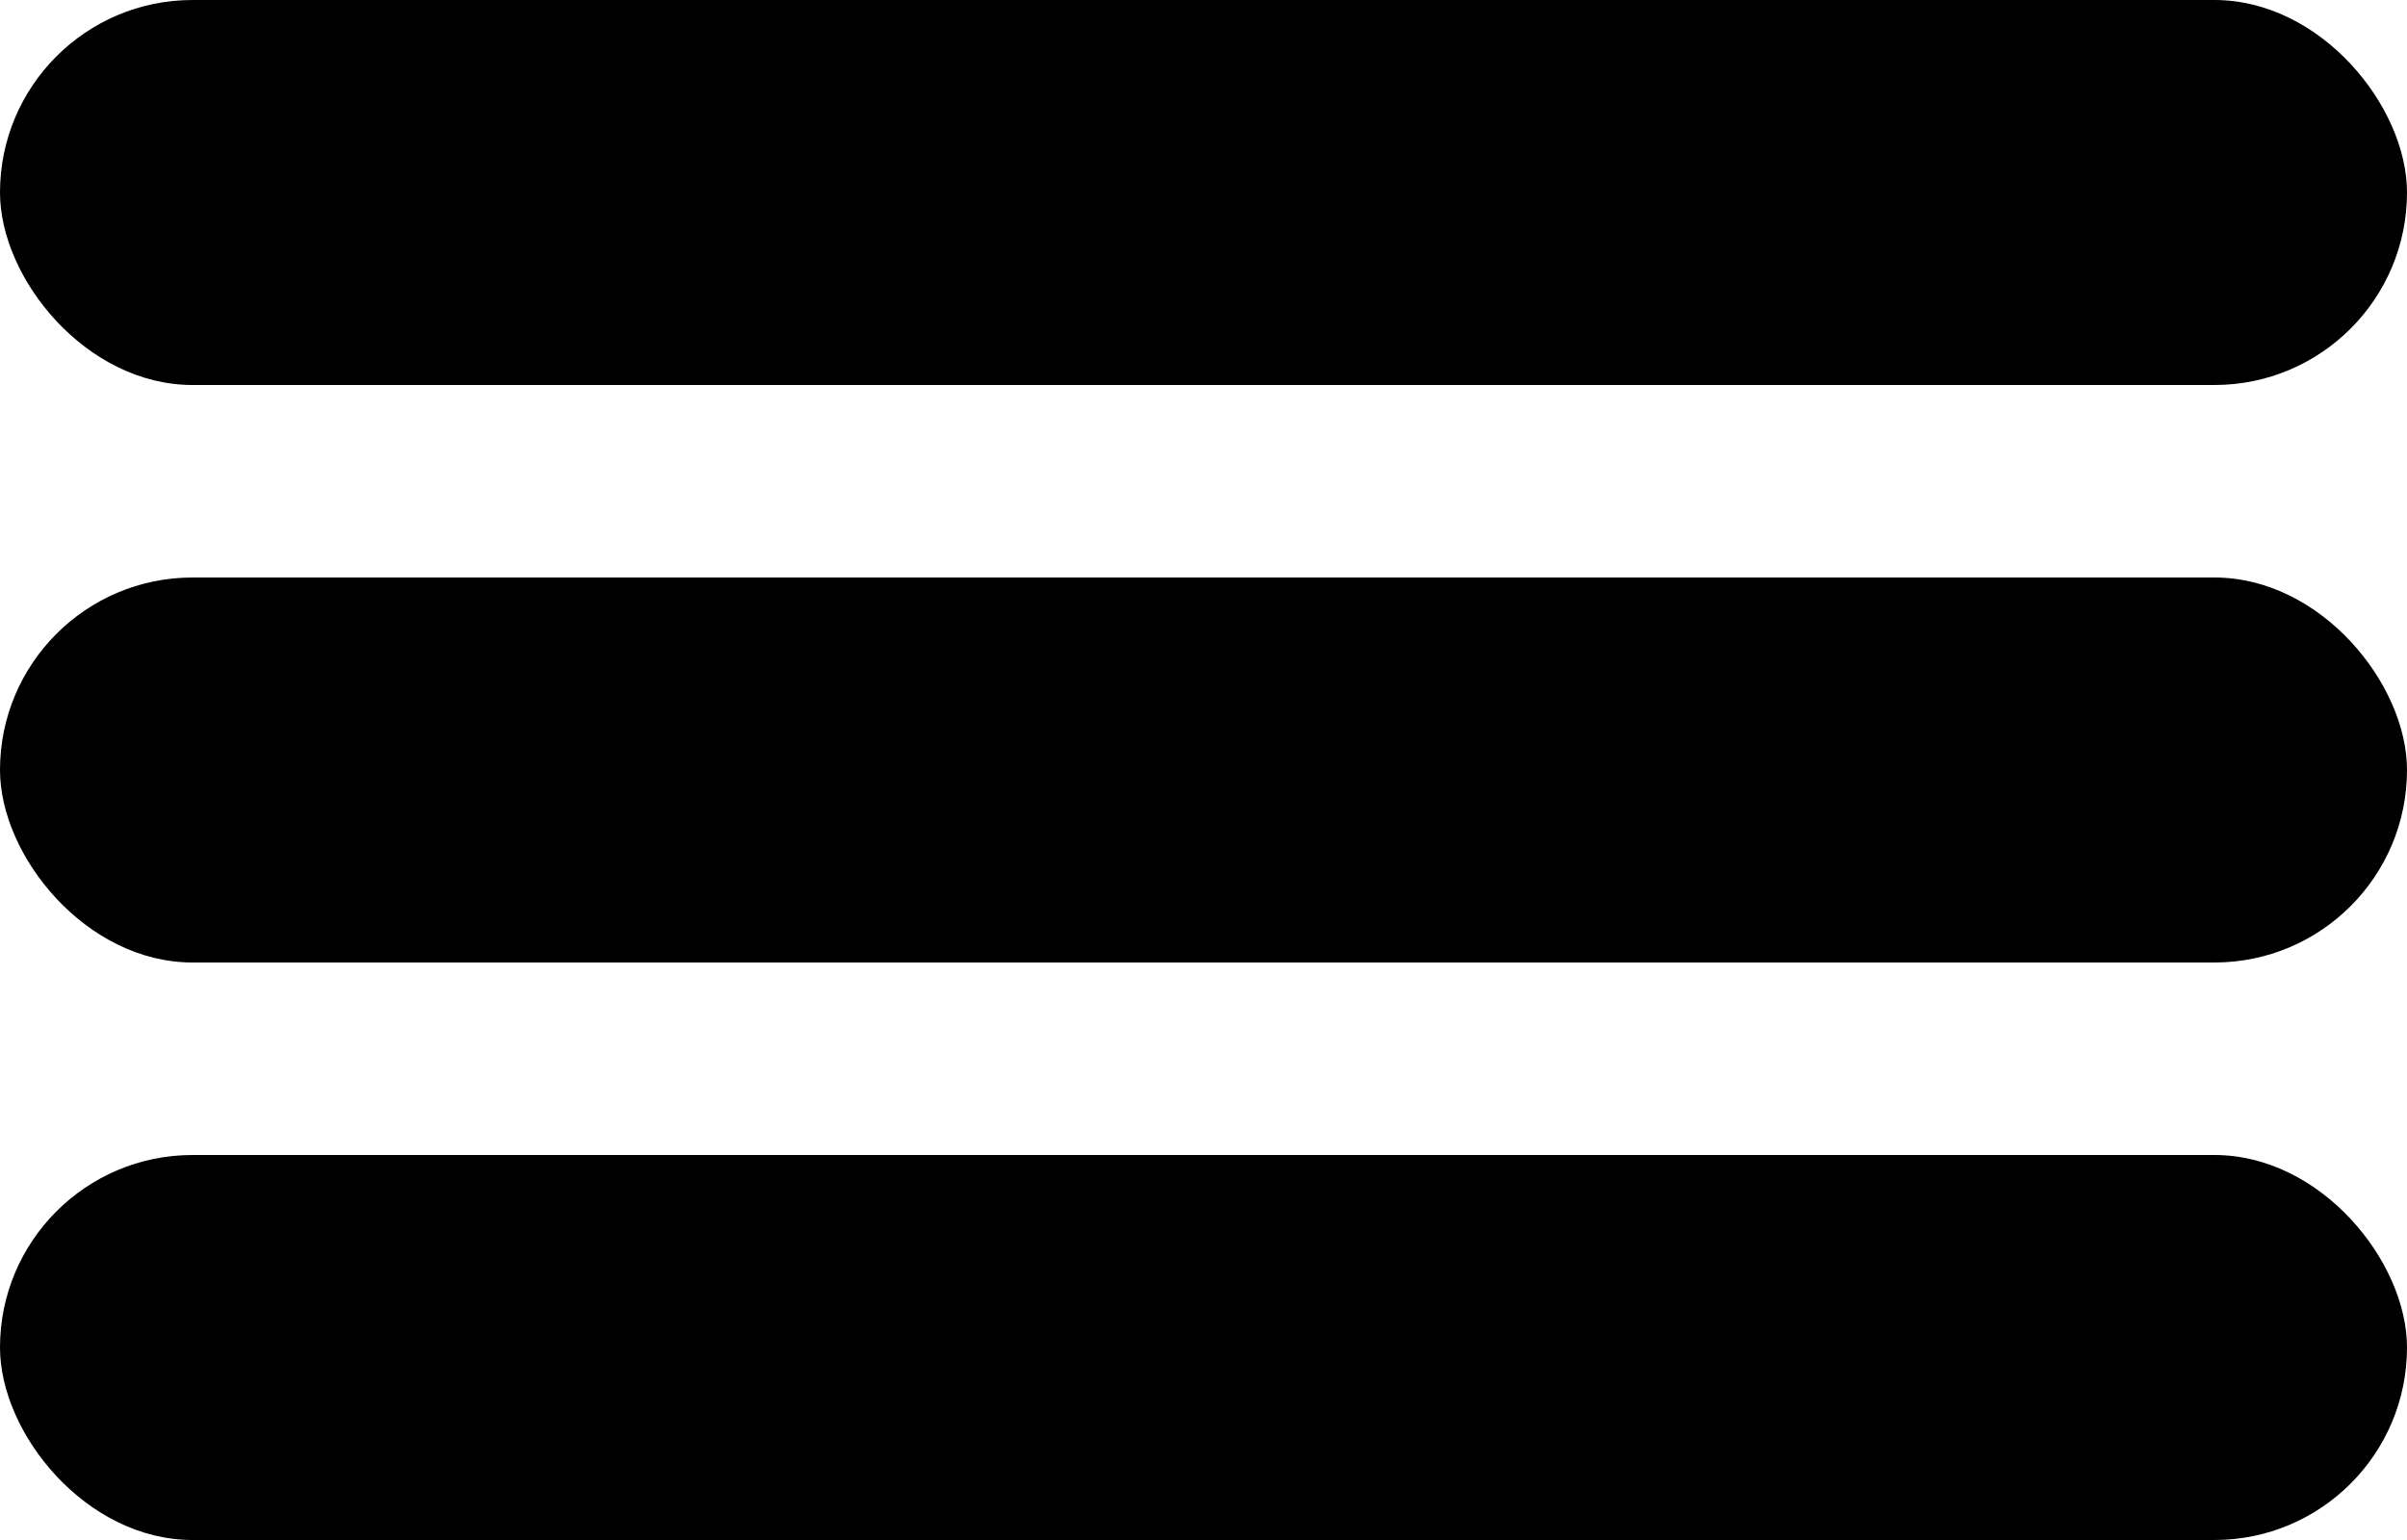 <svg width="25" height="16" viewBox="0 0 25 16" fill="none" xmlns="http://www.w3.org/2000/svg">
<rect width="25" height="4" rx="2" fill="current"/>
<rect y="6" width="25" height="4" rx="2" fill="current"/>
<rect y="12" width="25" height="4" rx="2" fill="current"/>
</svg>
